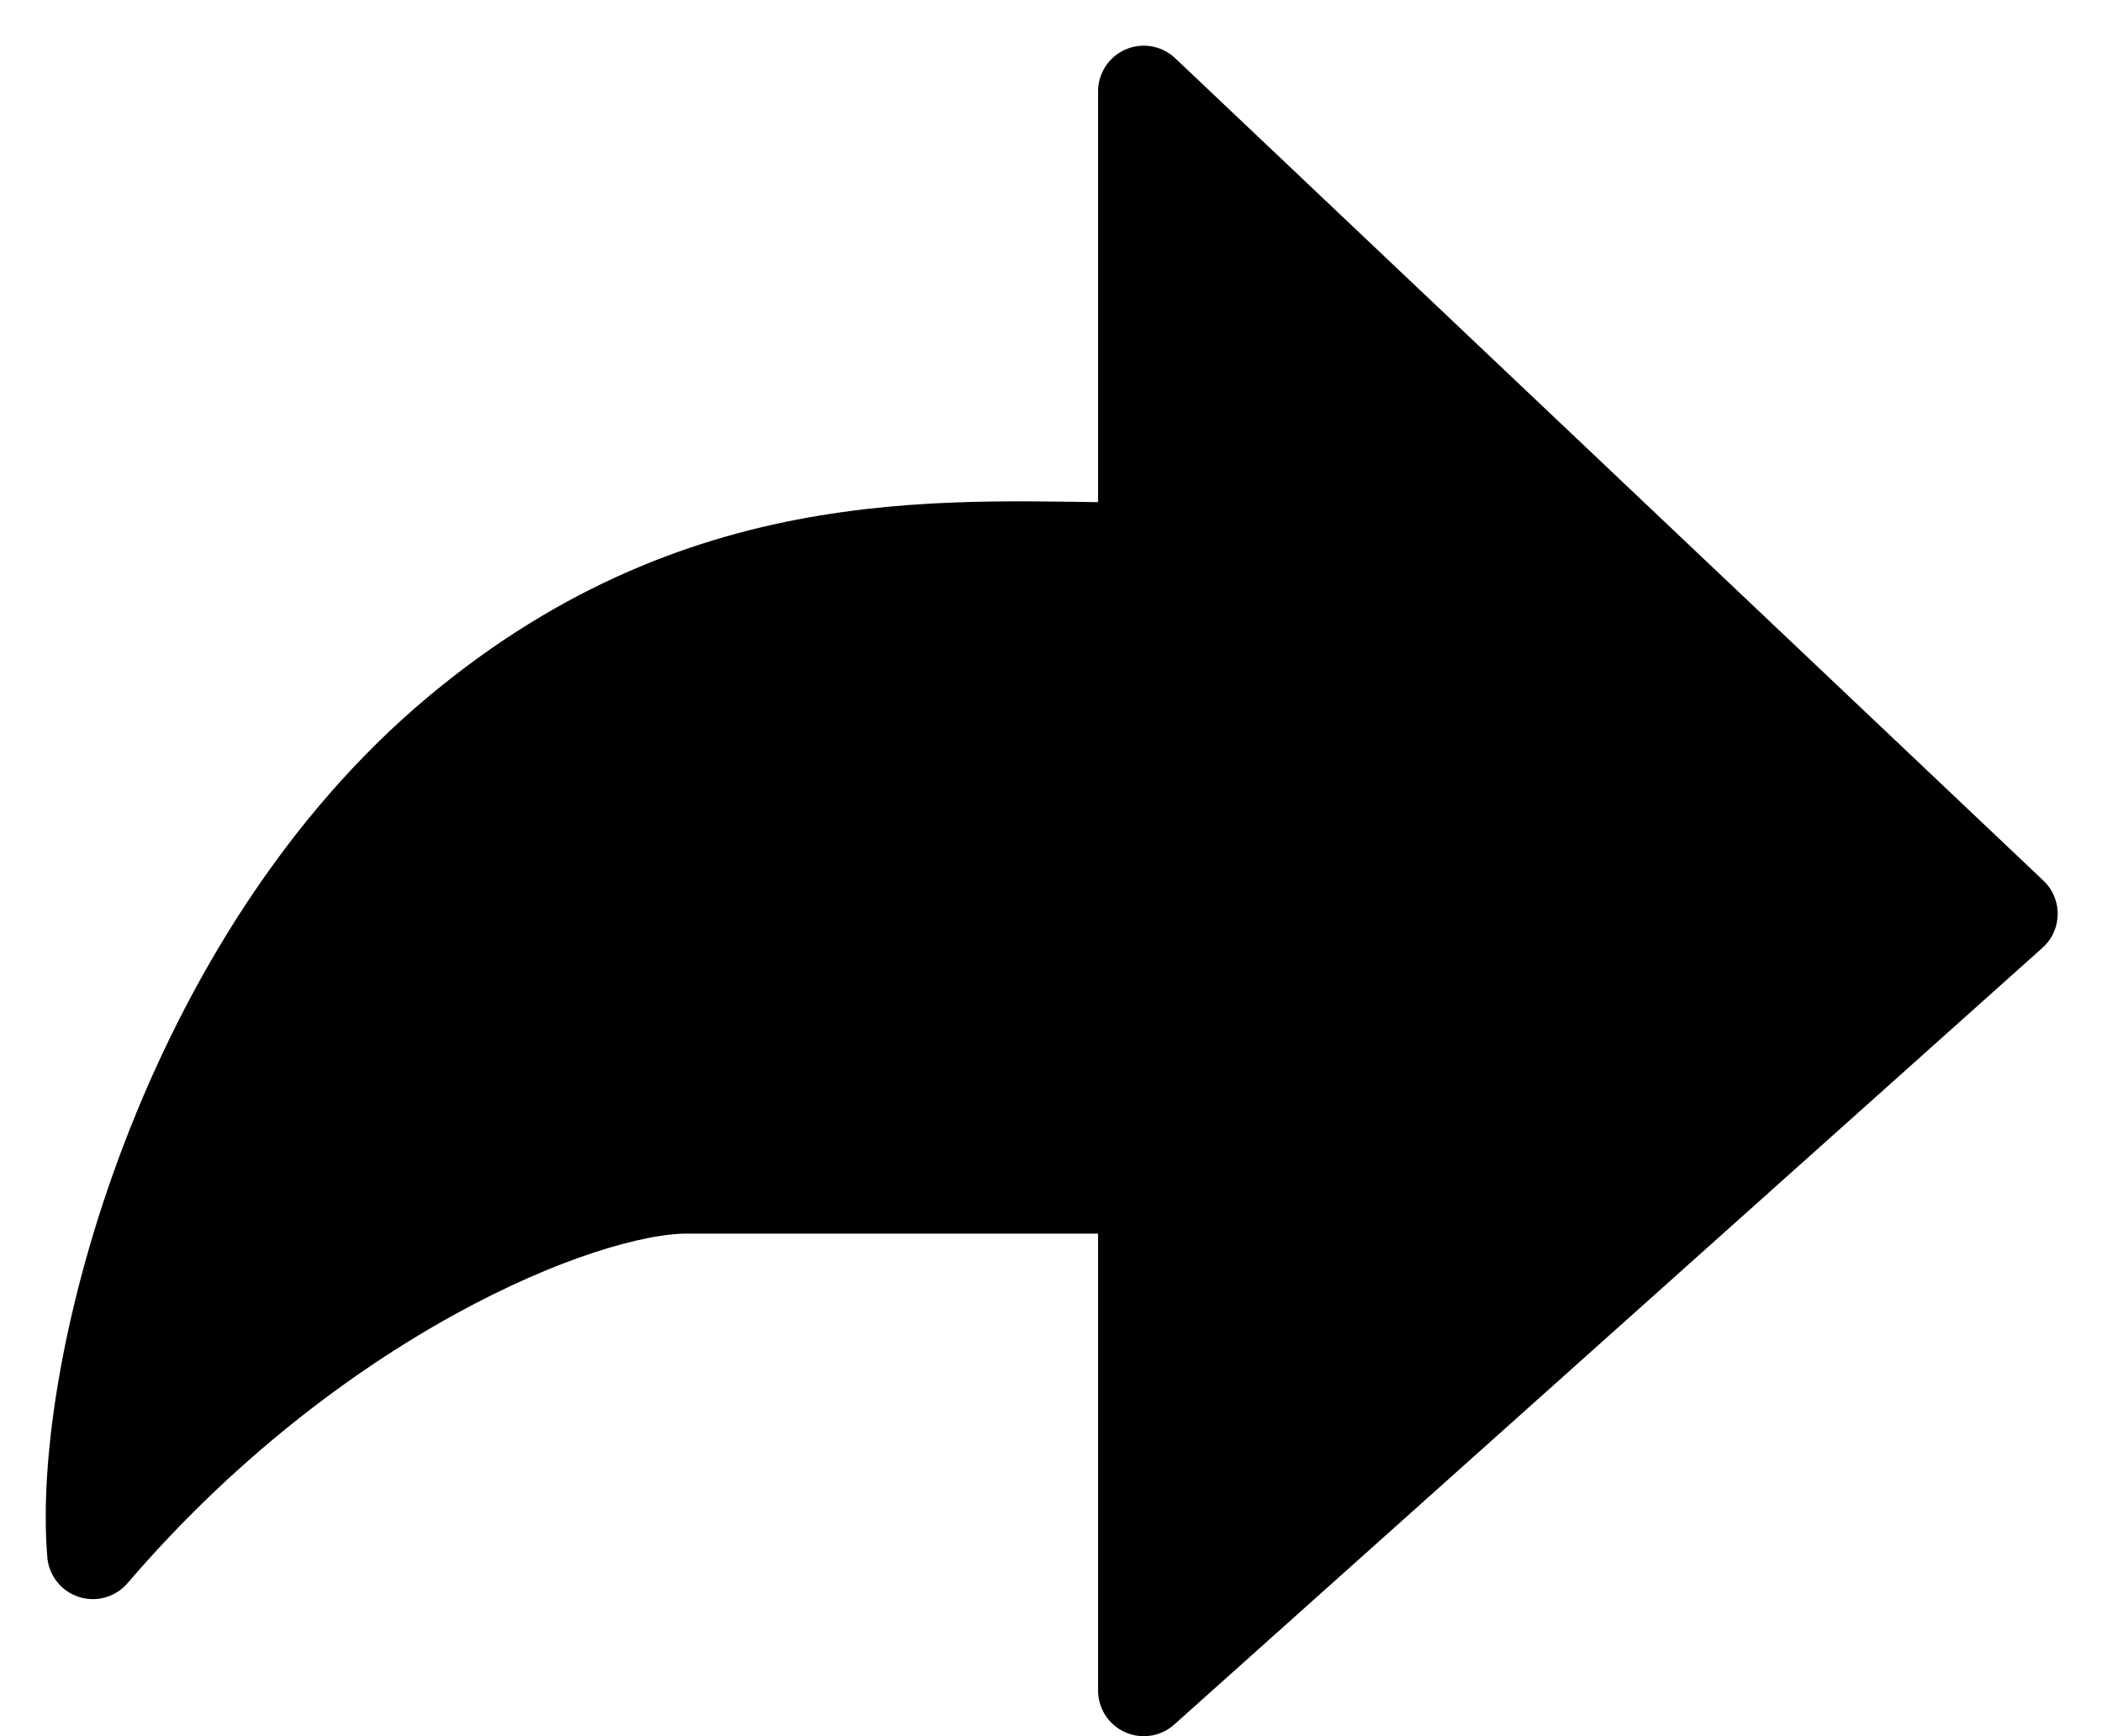 <svg width="23" height="19" viewBox="0 0 23 19" fill="none" xmlns="http://www.w3.org/2000/svg">
<path d="M5.016 8C2.015 10.5 0.849 15 1.016 17C3.416 14.2 6.349 13 7.515 13H12.515V18.5L22.015 10L12.515 1V6C10.515 6 7.785 5.692 5.016 8Z" fill="black" stroke="black" stroke-linejoin="round"/>
</svg>
